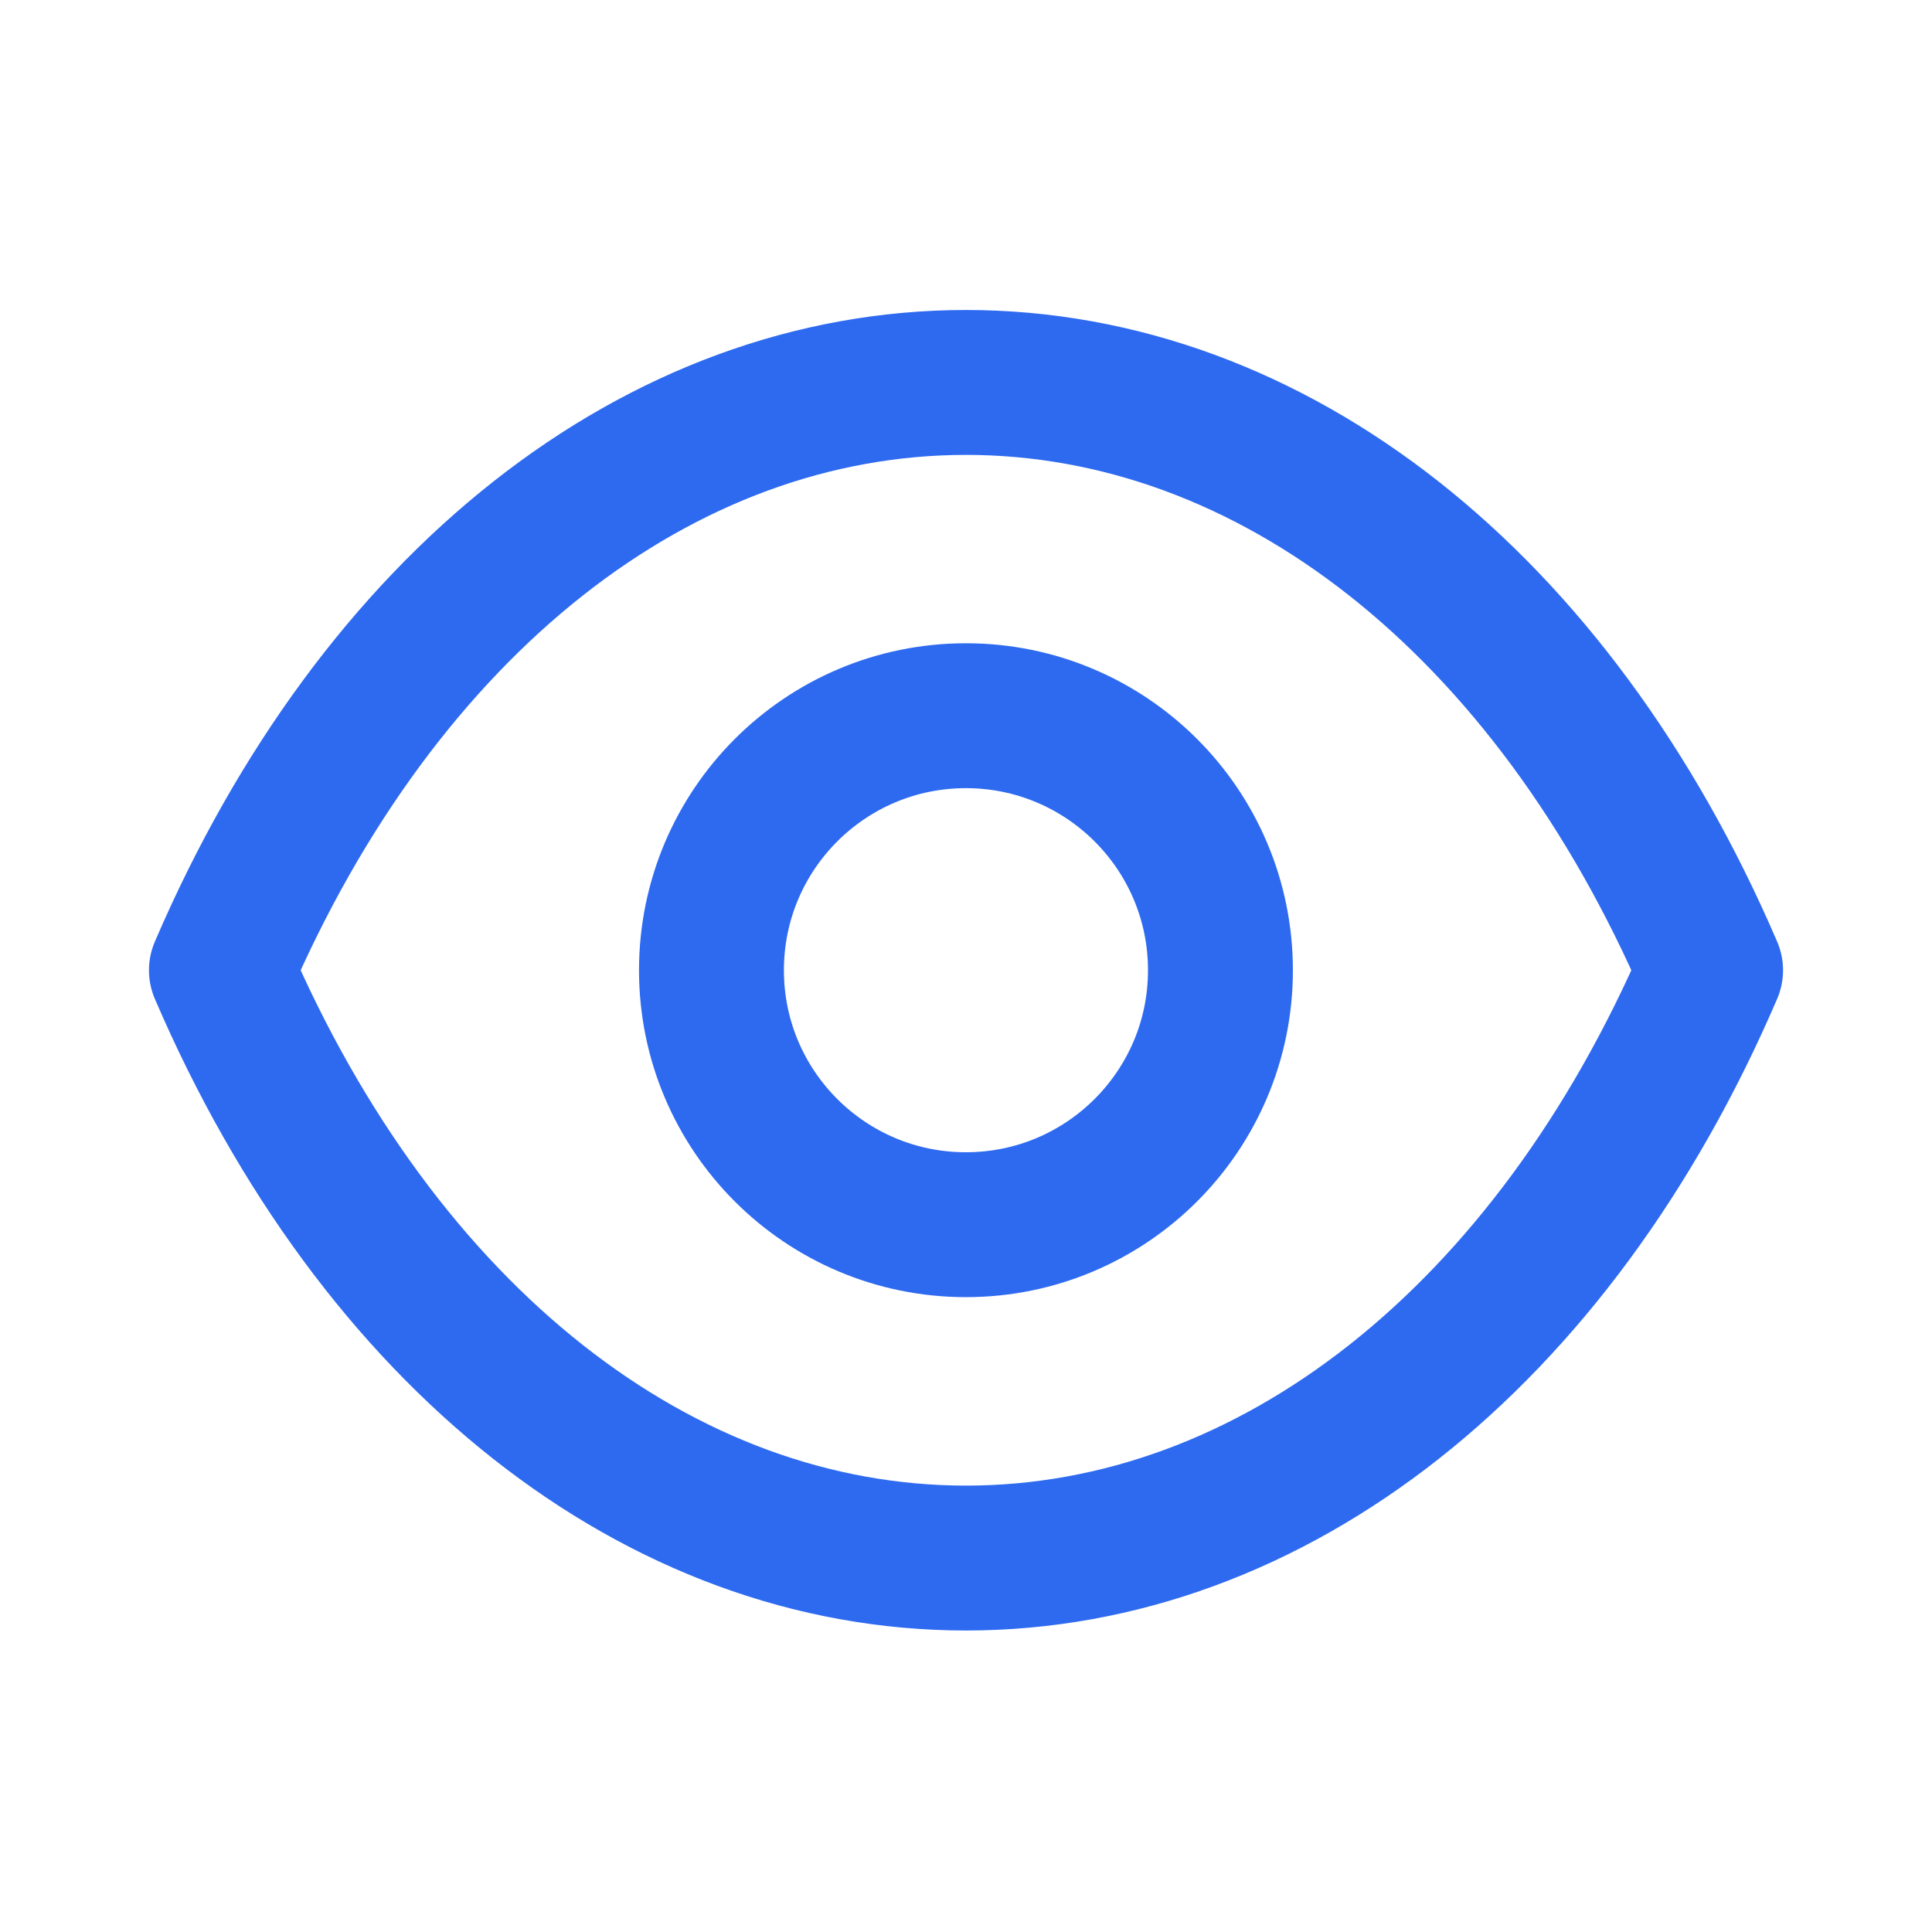 <svg width="20" height="20" viewBox="0 0 20 20" fill="none" xmlns="http://www.w3.org/2000/svg">
<path fill-rule="evenodd" clip-rule="evenodd" d="M12.634 10.044C12.634 11.499 11.454 12.678 9.999 12.678C8.544 12.678 7.365 11.499 7.365 10.044C7.365 8.588 8.544 7.409 9.999 7.409C11.454 7.409 12.634 8.588 12.634 10.044Z" stroke="#2E6AF0" stroke-width="1.5" stroke-linecap="round" stroke-linejoin="round"/>
<path fill-rule="evenodd" clip-rule="evenodd" d="M9.998 16.129C13.171 16.129 16.074 13.847 17.708 10.044C16.074 6.241 13.171 3.959 9.998 3.959H10.002C6.828 3.959 3.926 6.241 2.292 10.044C3.926 13.847 6.828 16.129 10.002 16.129H9.998Z" stroke="#2E6AF0" stroke-width="1.5" stroke-linecap="round" stroke-linejoin="round"/>
</svg>
